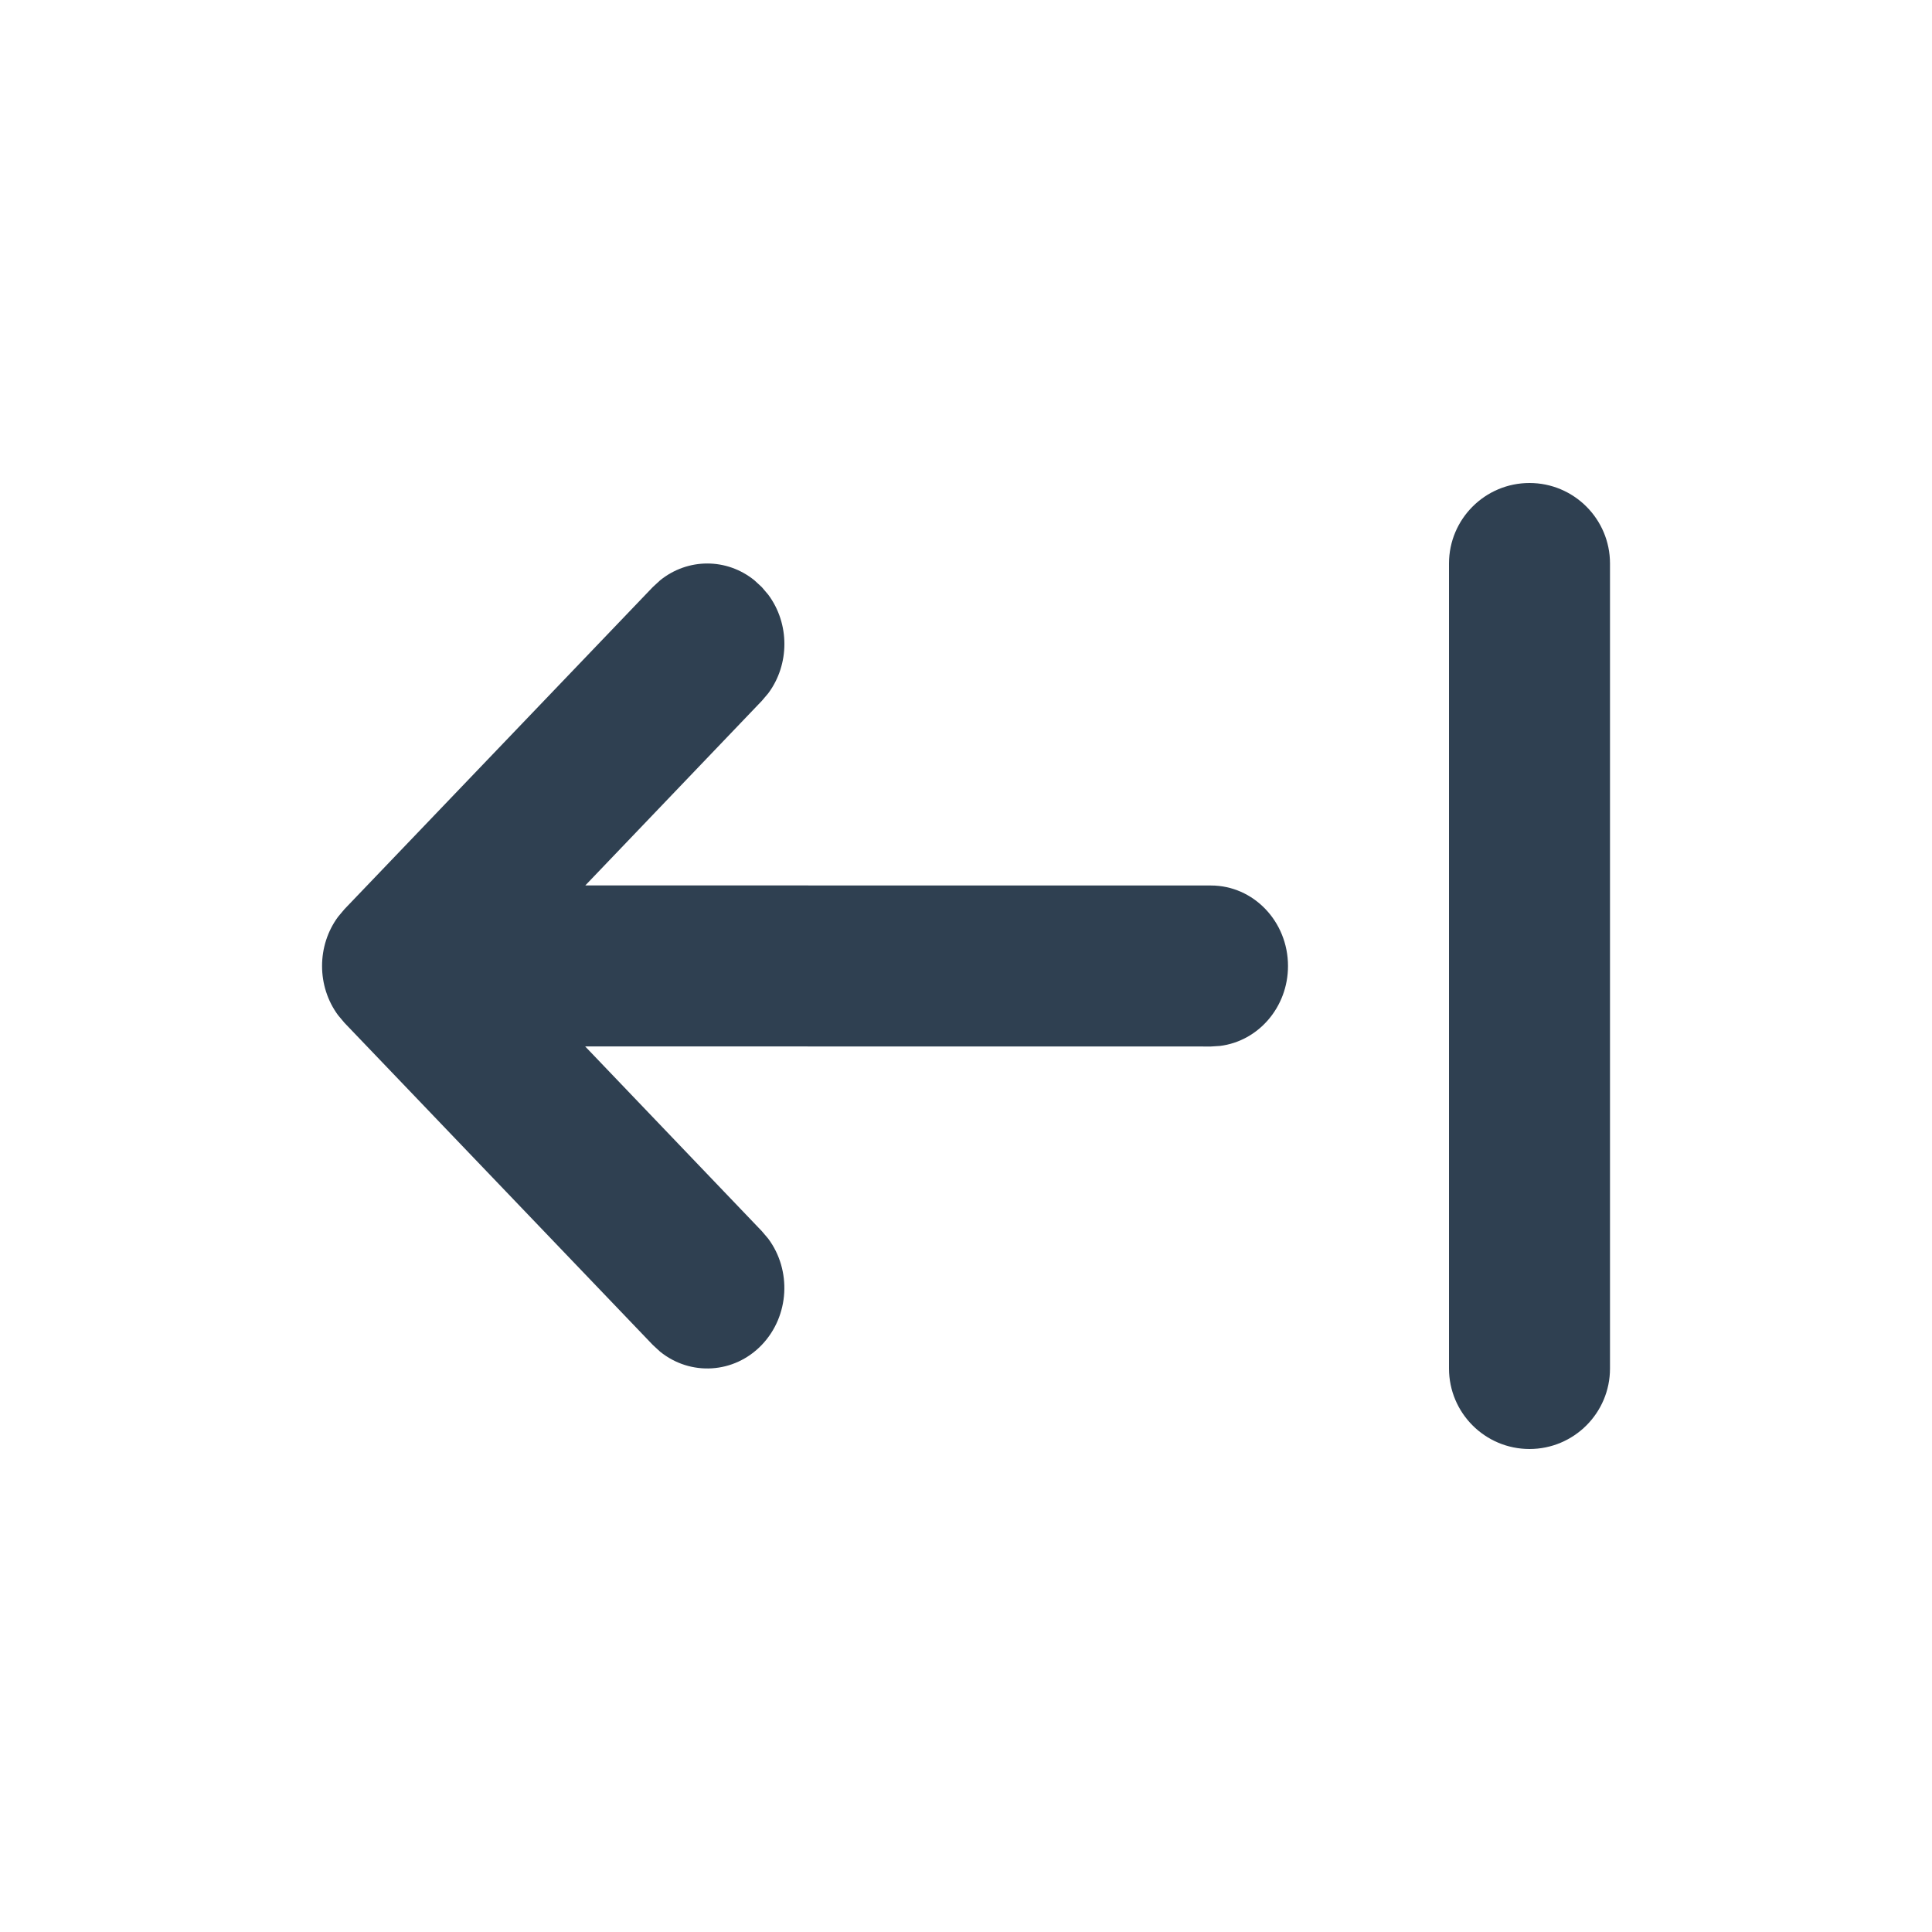 <svg width="24" height="24" viewBox="0 0 24 24" fill="none" xmlns="http://www.w3.org/2000/svg">
<path d="M19 6C19.552 6 20 6.448 20 7V17C20 17.552 19.552 18 19 18C18.448 18 18 17.552 18 17V7C18 6.448 18.448 6 19 6Z" fill="#2F4051"/>
<path d="M8.199 7.21C8.544 6.93 9.029 6.93 9.373 7.21L9.463 7.293L9.543 7.387C9.811 7.746 9.811 8.254 9.543 8.613L9.463 8.707L7.271 10.999L15.043 11C15.572 11 16 11.448 16 12C16 12.513 15.63 12.935 15.154 12.993L15.043 13L7.269 12.999L9.463 15.293L9.543 15.387C9.835 15.779 9.808 16.346 9.463 16.707C9.118 17.067 8.575 17.095 8.199 16.79L8.109 16.707L4.28 12.707L4.201 12.613C3.934 12.254 3.934 11.746 4.201 11.387L4.28 11.293L8.109 7.293L8.199 7.21Z" fill="#2F4051"/>
</svg>
